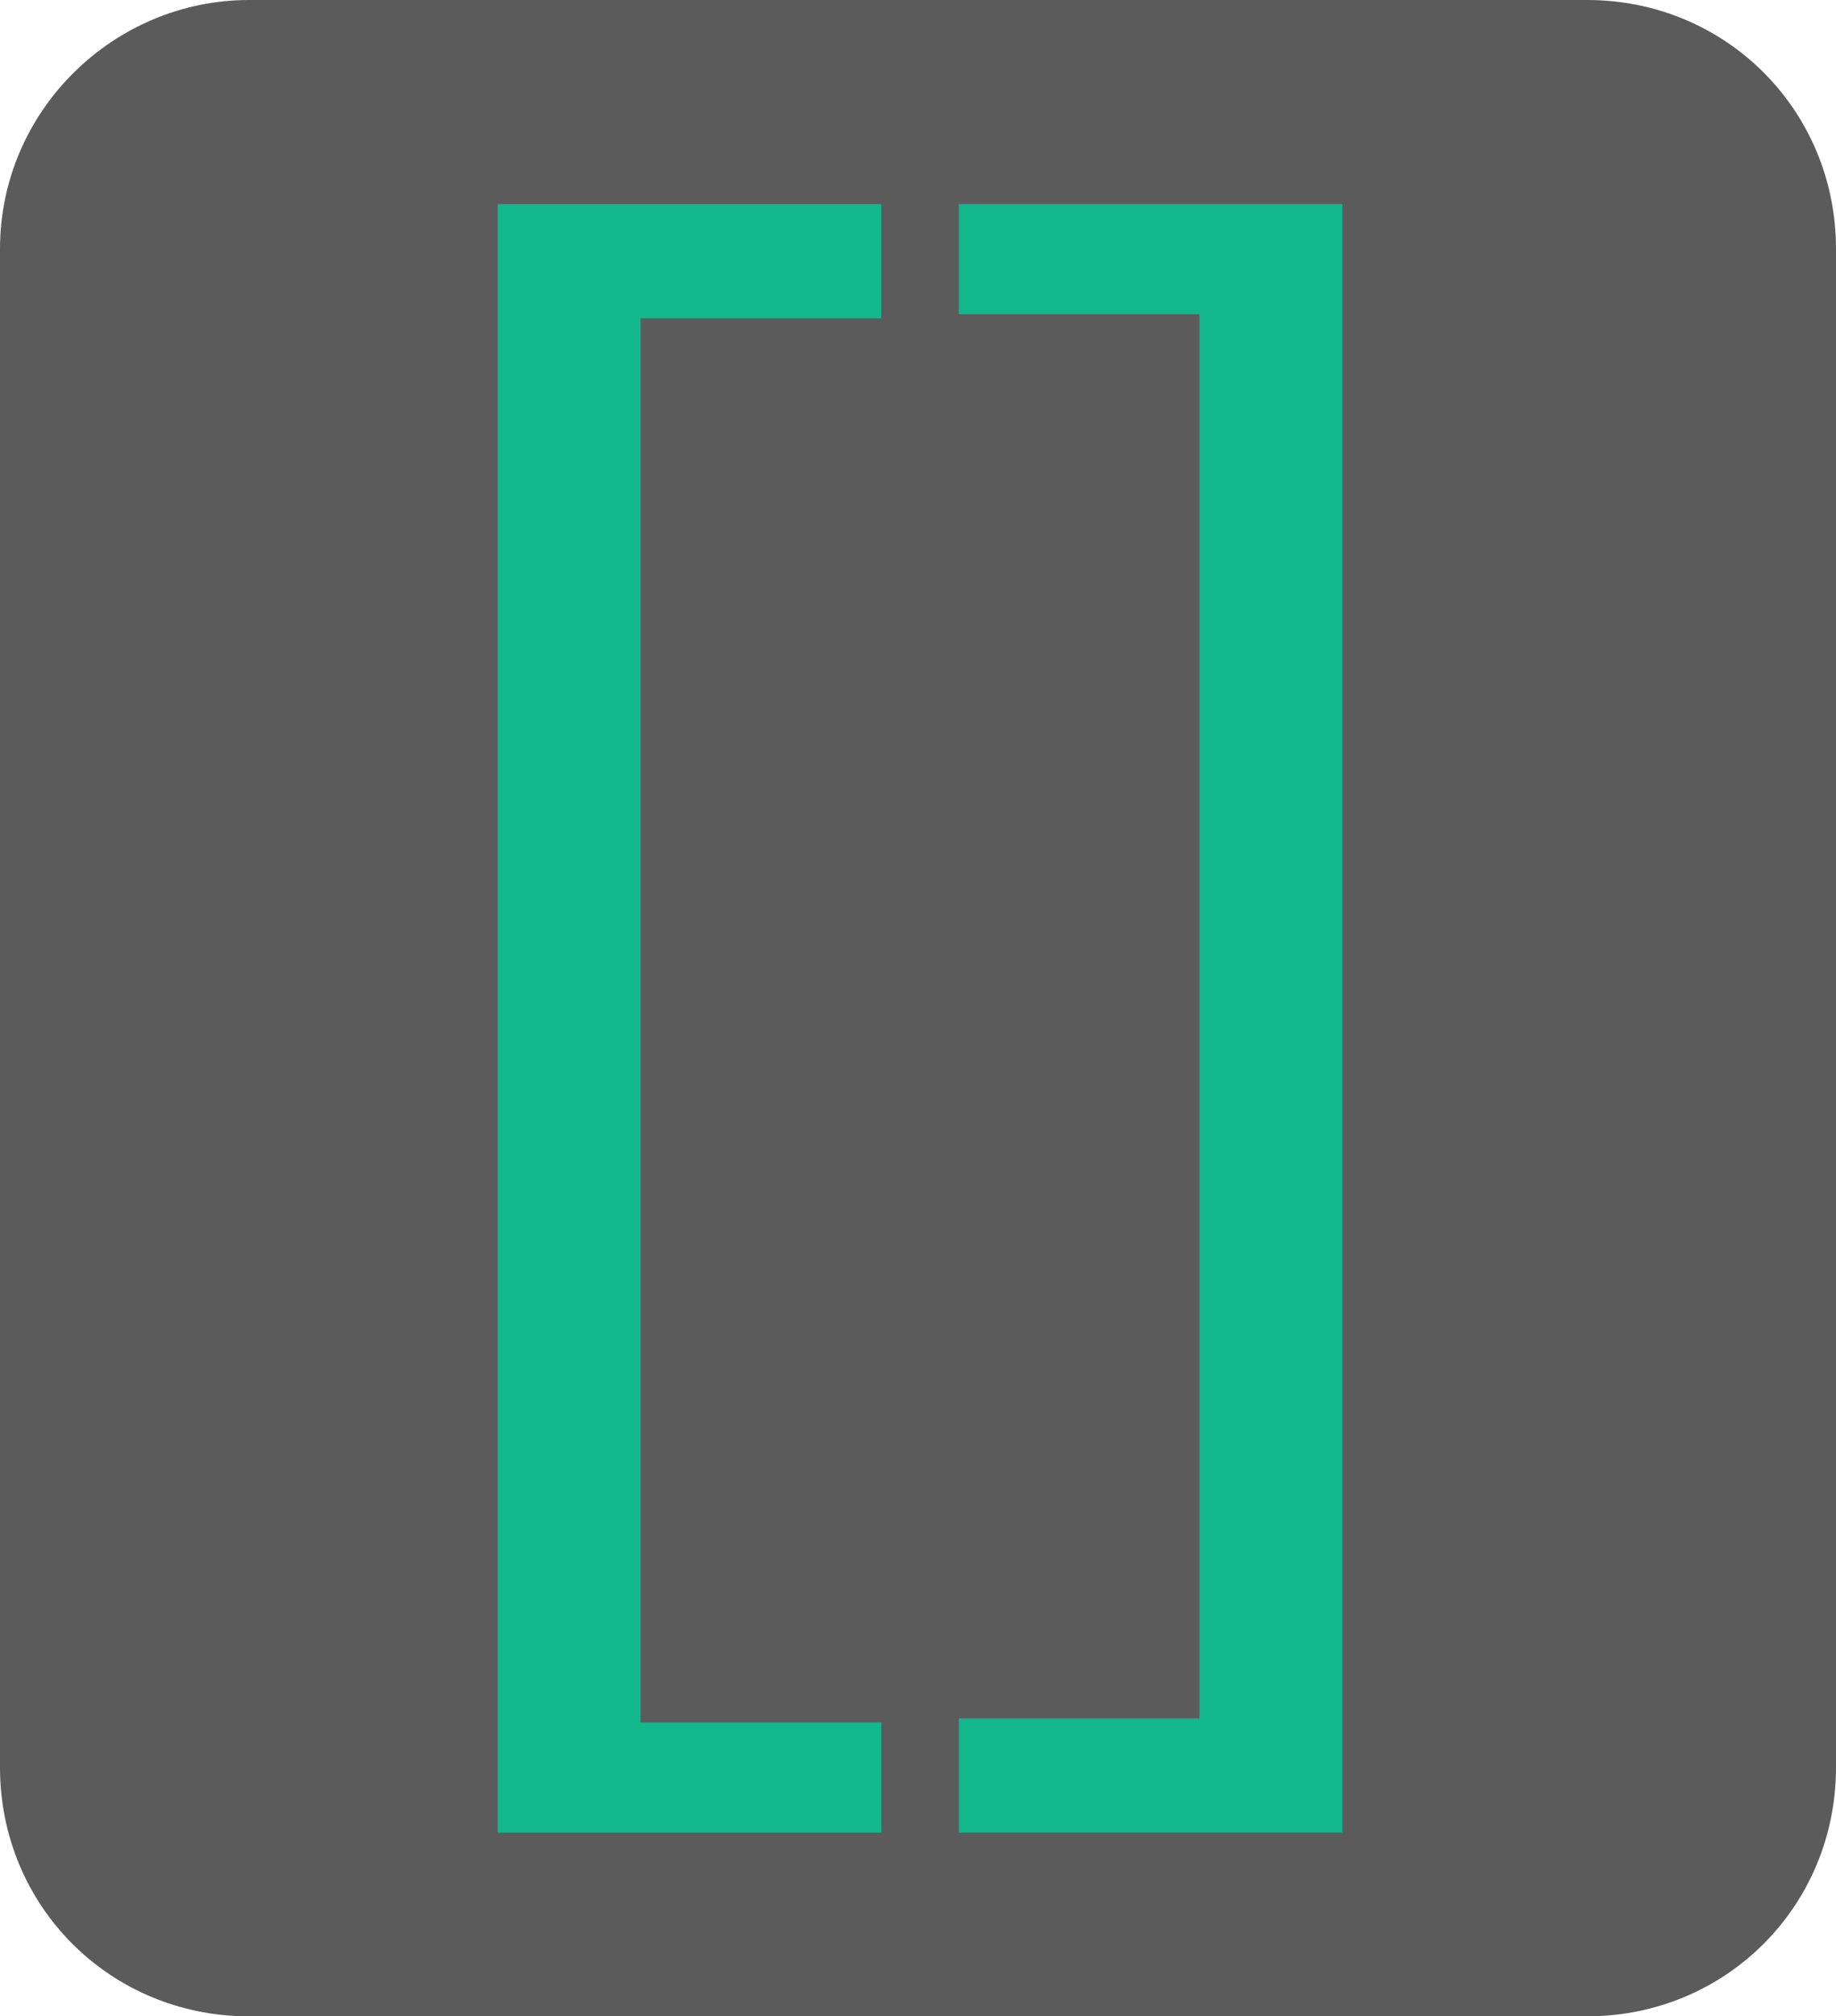<?xml version="1.0" encoding="utf-8"?>
<!-- Generator: Adobe Illustrator 25.0.0, SVG Export Plug-In . SVG Version: 6.00 Build 0)  -->
<svg version="1.1" id="Layer_1" xmlns="http://www.w3.org/2000/svg" xmlns:xlink="http://www.w3.org/1999/xlink" x="0px" y="0px"
	 viewBox="0 0 45 49.4" style="enable-background:new 0 0 45 49.4;" xml:space="preserve">
<style type="text/css">
	.st0{fill:#5B5B5B;}
	.st1{fill:#13B78C;}
</style>
<path class="st0" d="M6.1,0h32.8C42.3,0,45,2.7,45,6.1v37.2c0,3.4-2.7,6.1-6.1,6.1H6.1c-3.4,0-6.1-2.7-6.1-6.1V6.1
	C0,2.7,2.8,0,6.1,0z"/>
<g>
	<path class="st1" d="M12.2,44.9V5h9.4v2.8h-5.9v34.4h5.9v2.7H12.2z"/>
	<path class="st1" d="M32.9,5v39.9h-9.4v-2.8h5.9V7.7h-5.9V5H32.9z"/>
</g>
</svg>
